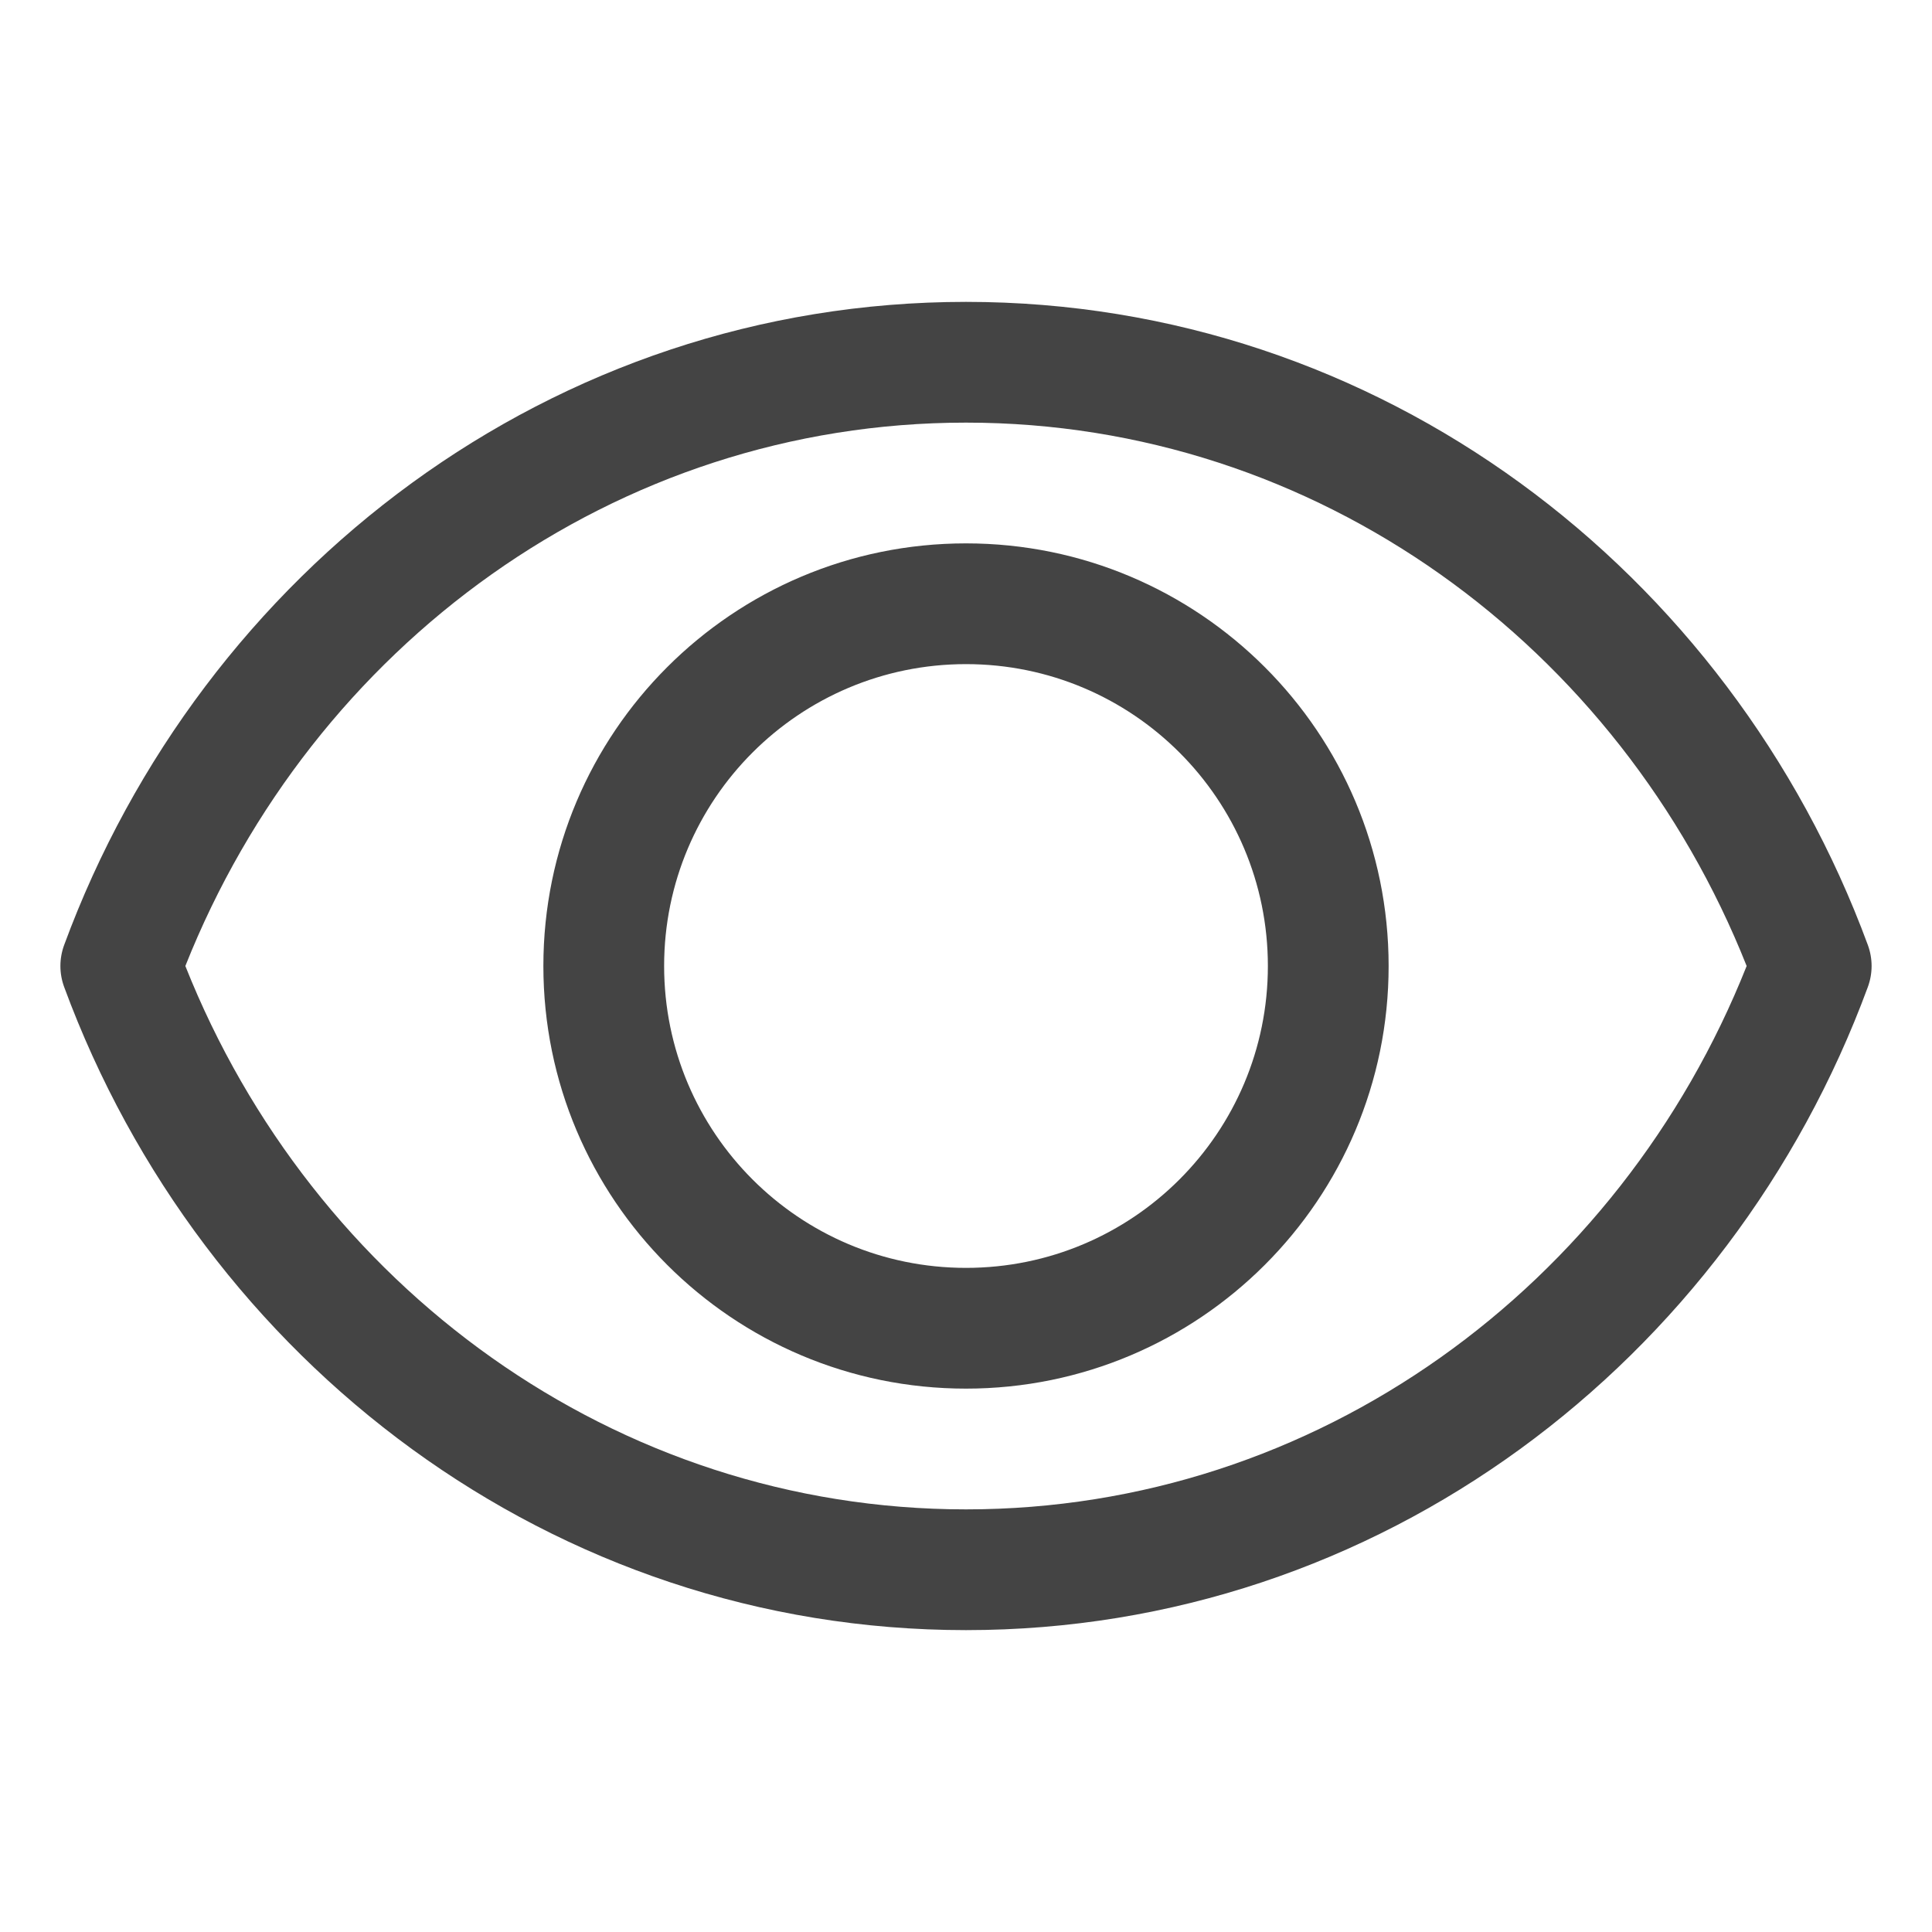 
<svg width="16" height="16" viewBox="0 0 16 16" fill="none" xmlns="http://www.w3.org/2000/svg">
<path fill-rule="evenodd" clip-rule="evenodd" d="M0.531 7.827C1.675 4.722 4.58 2.5 8 2.5C11.421 2.5 14.325 4.722 15.469 7.827C15.51 7.939 15.51 8.061 15.469 8.173C14.325 11.278 11.421 13.5 8 13.5C4.58 13.5 1.675 11.278 0.531 8.173C0.49 8.061 0.49 7.939 0.531 7.827ZM1.535 8C2.588 10.65 5.093 12.5 8 12.5C10.907 12.5 13.412 10.65 14.465 8C13.412 5.349 10.907 3.5 8 3.5C5.093 3.5 2.588 5.349 1.535 8ZM4.5 8C4.5 6.067 6.067 4.5 8 4.5C9.933 4.5 11.5 6.067 11.5 8C11.5 9.933 9.933 11.5 8 11.5C6.067 11.5 4.5 9.933 4.5 8ZM8 5.5C6.619 5.5 5.5 6.619 5.5 8C5.5 9.381 6.619 10.5 8 10.5C9.381 10.5 10.5 9.381 10.5 8C10.5 6.619 9.381 5.5 8 5.5Z" fill="#444444"/>
</svg>